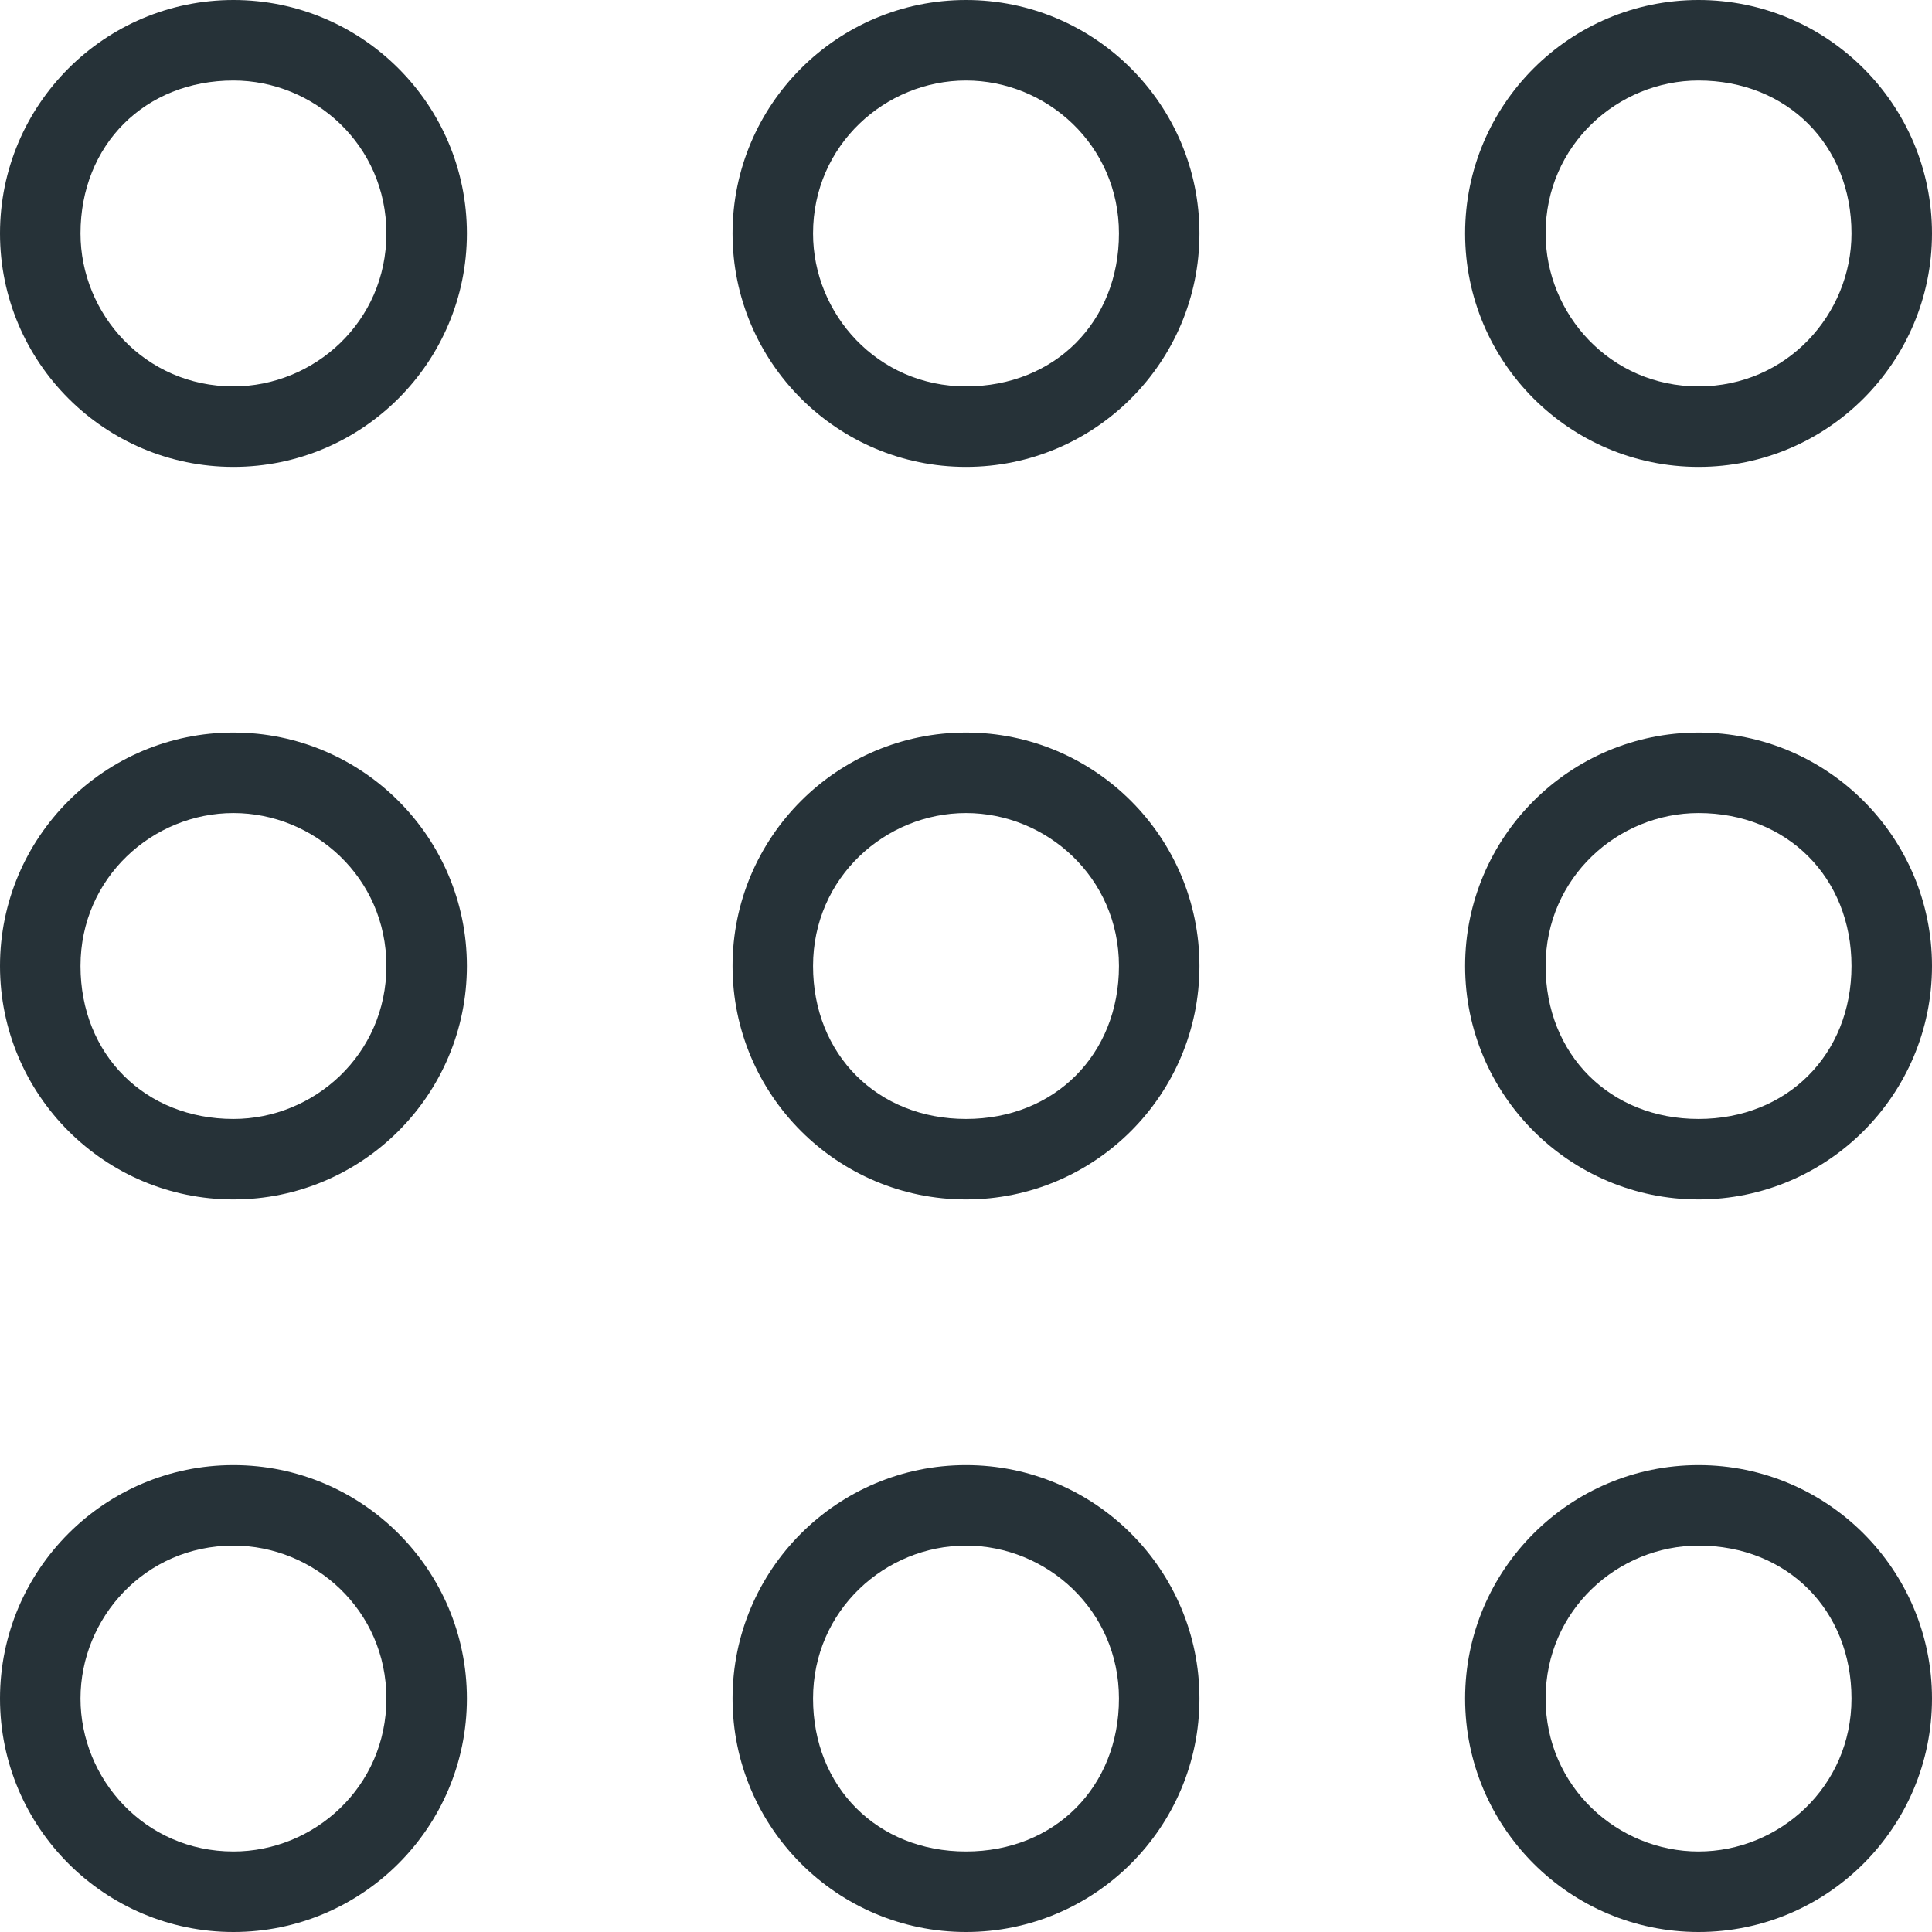 <?xml version="1.0" encoding="utf-8"?>
<!-- Generator: Adobe Illustrator 25.4.1, SVG Export Plug-In . SVG Version: 6.00 Build 0)  -->
<svg version="1.1" id="Capa_1" xmlns="http://www.w3.org/2000/svg" xmlns:xlink="http://www.w3.org/1999/xlink" x="0px" y="0px"
	 viewBox="0 0 24 24" style="enable-background:new 0 0 24 24;" xml:space="preserve">
<style type="text/css">
	.st0{fill:#263238;}
</style>
<g>
	<g>
		<path class="st0" d="M2.9,5.8C1.3,5.8,0,4.5,0,2.9S1.3,0,2.9,0s2.9,1.3,2.9,2.9S4.5,5.8,2.9,5.8z M2.9,1C1.8,1,1,1.8,1,2.9
			c0,1,0.8,1.9,1.9,1.9c1,0,1.9-0.8,1.9-1.9C4.8,1.8,3.9,1,2.9,1z"/>
	</g>
	<g>
		<path class="st0" d="M12,5.8c-1.6,0-2.9-1.3-2.9-2.9S10.4,0,12,0s2.9,1.3,2.9,2.9S13.6,5.8,12,5.8z M12,1c-1,0-1.9,0.8-1.9,1.9
			c0,1,0.8,1.9,1.9,1.9s1.9-0.8,1.9-1.9S13,1,12,1z"/>
	</g>
	<g>
		<path class="st0" d="M21.1,5.8c-1.6,0-2.9-1.3-2.9-2.9S19.5,0,21.1,0C22.7,0,24,1.3,24,2.9S22.7,5.8,21.1,5.8z M21.1,1
			c-1,0-1.9,0.8-1.9,1.9c0,1,0.8,1.9,1.9,1.9c1.1,0,1.9-0.9,1.9-1.9C23,1.8,22.2,1,21.1,1z"/>
	</g>
	<g>
		<path class="st0" d="M2.9,14.9C1.3,14.9,0,13.6,0,12s1.3-2.9,2.9-2.9s2.9,1.3,2.9,2.9S4.5,14.9,2.9,14.9z M2.9,10.1
			c-1,0-1.9,0.8-1.9,1.9s0.8,1.9,1.9,1.9c1,0,1.9-0.8,1.9-1.9S3.9,10.1,2.9,10.1z"/>
	</g>
	<g>
		<path class="st0" d="M12,14.9c-1.6,0-2.9-1.3-2.9-2.9s1.3-2.9,2.9-2.9s2.9,1.3,2.9,2.9S13.6,14.9,12,14.9z M12,10.1
			c-1,0-1.9,0.8-1.9,1.9s0.8,1.9,1.9,1.9s1.9-0.8,1.9-1.9S13,10.1,12,10.1z"/>
	</g>
	<g>
		<path class="st0" d="M21.1,14.9c-1.6,0-2.9-1.3-2.9-2.9s1.3-2.9,2.9-2.9c1.6,0,2.9,1.3,2.9,2.9S22.7,14.9,21.1,14.9z M21.1,10.1
			c-1,0-1.9,0.8-1.9,1.9s0.8,1.9,1.9,1.9c1.1,0,1.9-0.8,1.9-1.9S22.2,10.1,21.1,10.1z"/>
	</g>
	<g>
		<path class="st0" d="M2.9,24C1.3,24,0,22.7,0,21.1c0-1.6,1.3-2.9,2.9-2.9s2.9,1.3,2.9,2.9C5.8,22.7,4.5,24,2.9,24z M2.9,19.2
			c-1.1,0-1.9,0.9-1.9,1.9S1.8,23,2.9,23c1,0,1.9-0.8,1.9-1.9S3.9,19.2,2.9,19.2z"/>
	</g>
	<g>
		<path class="st0" d="M12,24c-1.6,0-2.9-1.3-2.9-2.9c0-1.6,1.3-2.9,2.9-2.9s2.9,1.3,2.9,2.9C14.9,22.7,13.6,24,12,24z M12,19.2
			c-1,0-1.9,0.8-1.9,1.9S10.9,23,12,23s1.9-0.8,1.9-1.9S13,19.2,12,19.2z"/>
	</g>
	<g>
		<path class="st0" d="M21.1,24c-1.6,0-2.9-1.3-2.9-2.9c0-1.6,1.3-2.9,2.9-2.9c1.6,0,2.9,1.3,2.9,2.9C24,22.7,22.7,24,21.1,24z
			 M21.1,19.2c-1,0-1.9,0.8-1.9,1.9s0.9,1.9,1.9,1.9c1,0,1.9-0.8,1.9-1.9S22.2,19.2,21.1,19.2z"/>
	</g>
</g>
</svg>
